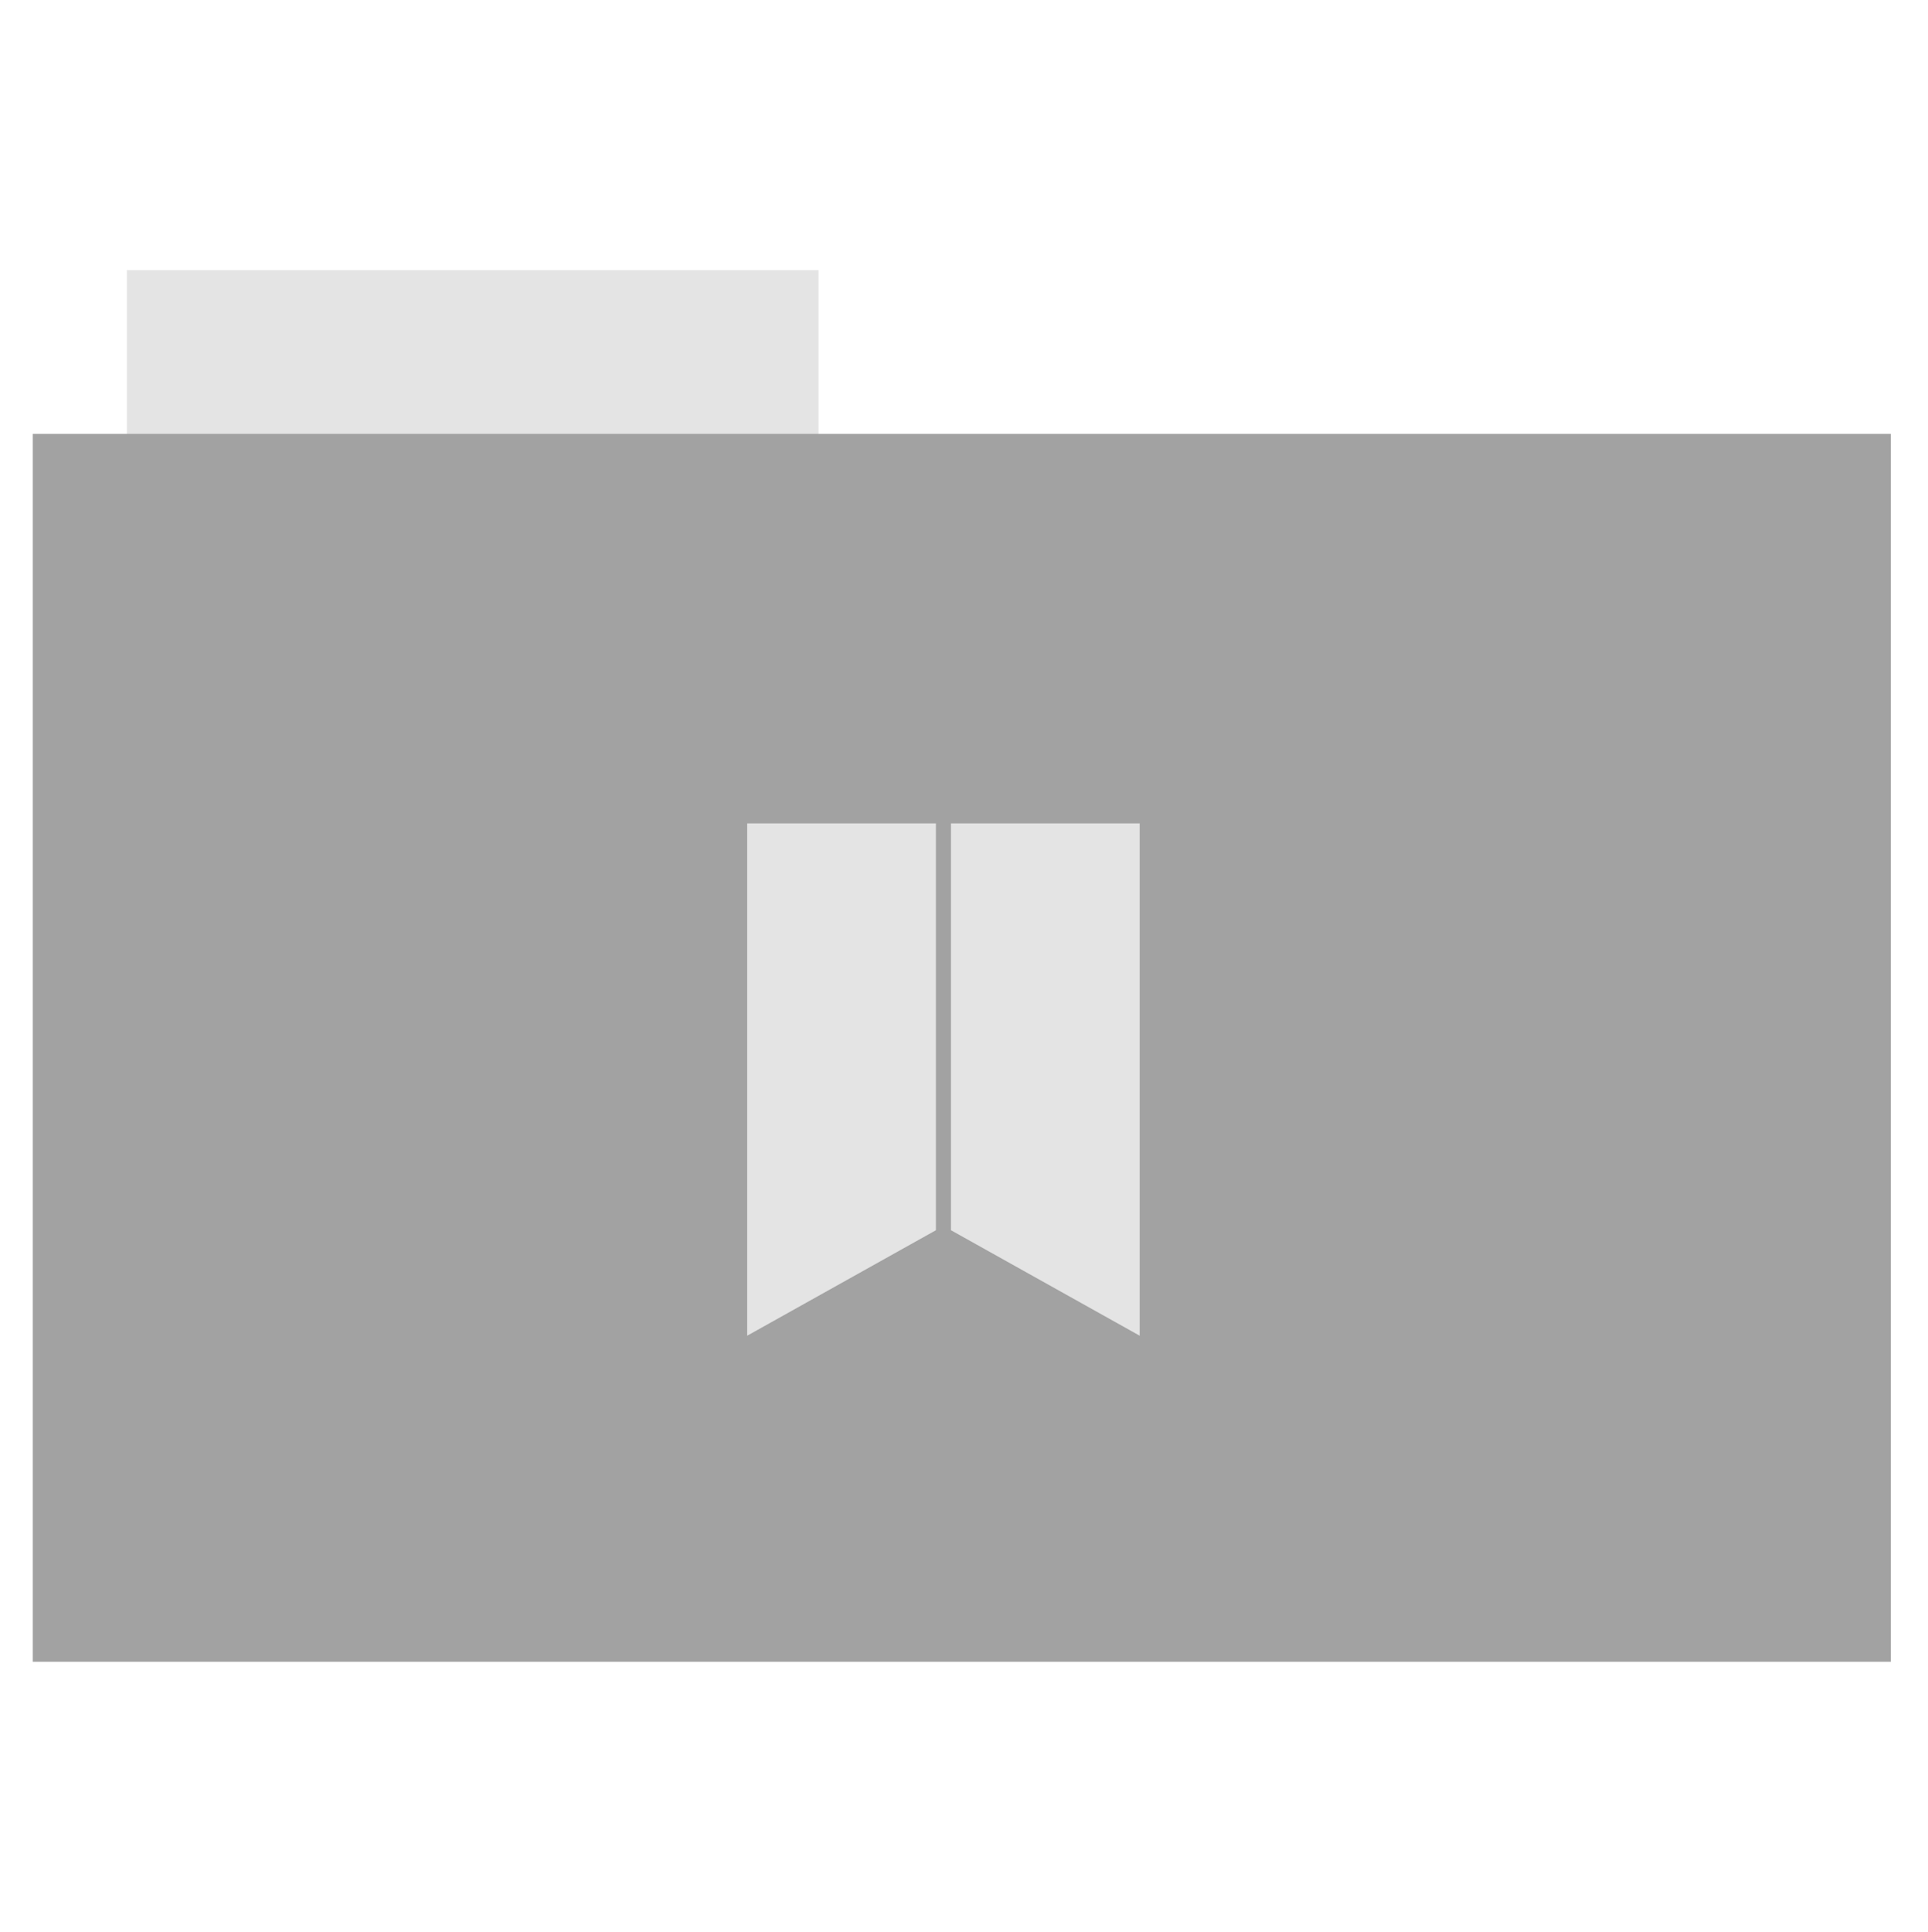 <svg height="513" width="512" xmlns="http://www.w3.org/2000/svg">
 <path d="m33.693 71.733h183.68v44.561h-183.68z" fill="#e4e4e4" fill-rule="evenodd"/>
 <path d="m8.695 115.208h493.436v326.059h-493.436z" fill="#a2a2a2" fill-rule="evenodd"/>
 <path d="m252.541 218.643v108.032l50.113 28.008v-136.04z" fill="#e4e4e4"/>
 <path d="m198.428 218.643v136.04l50.113-28.008v-108.032z" fill="#e4e4e4"/>
</svg>
